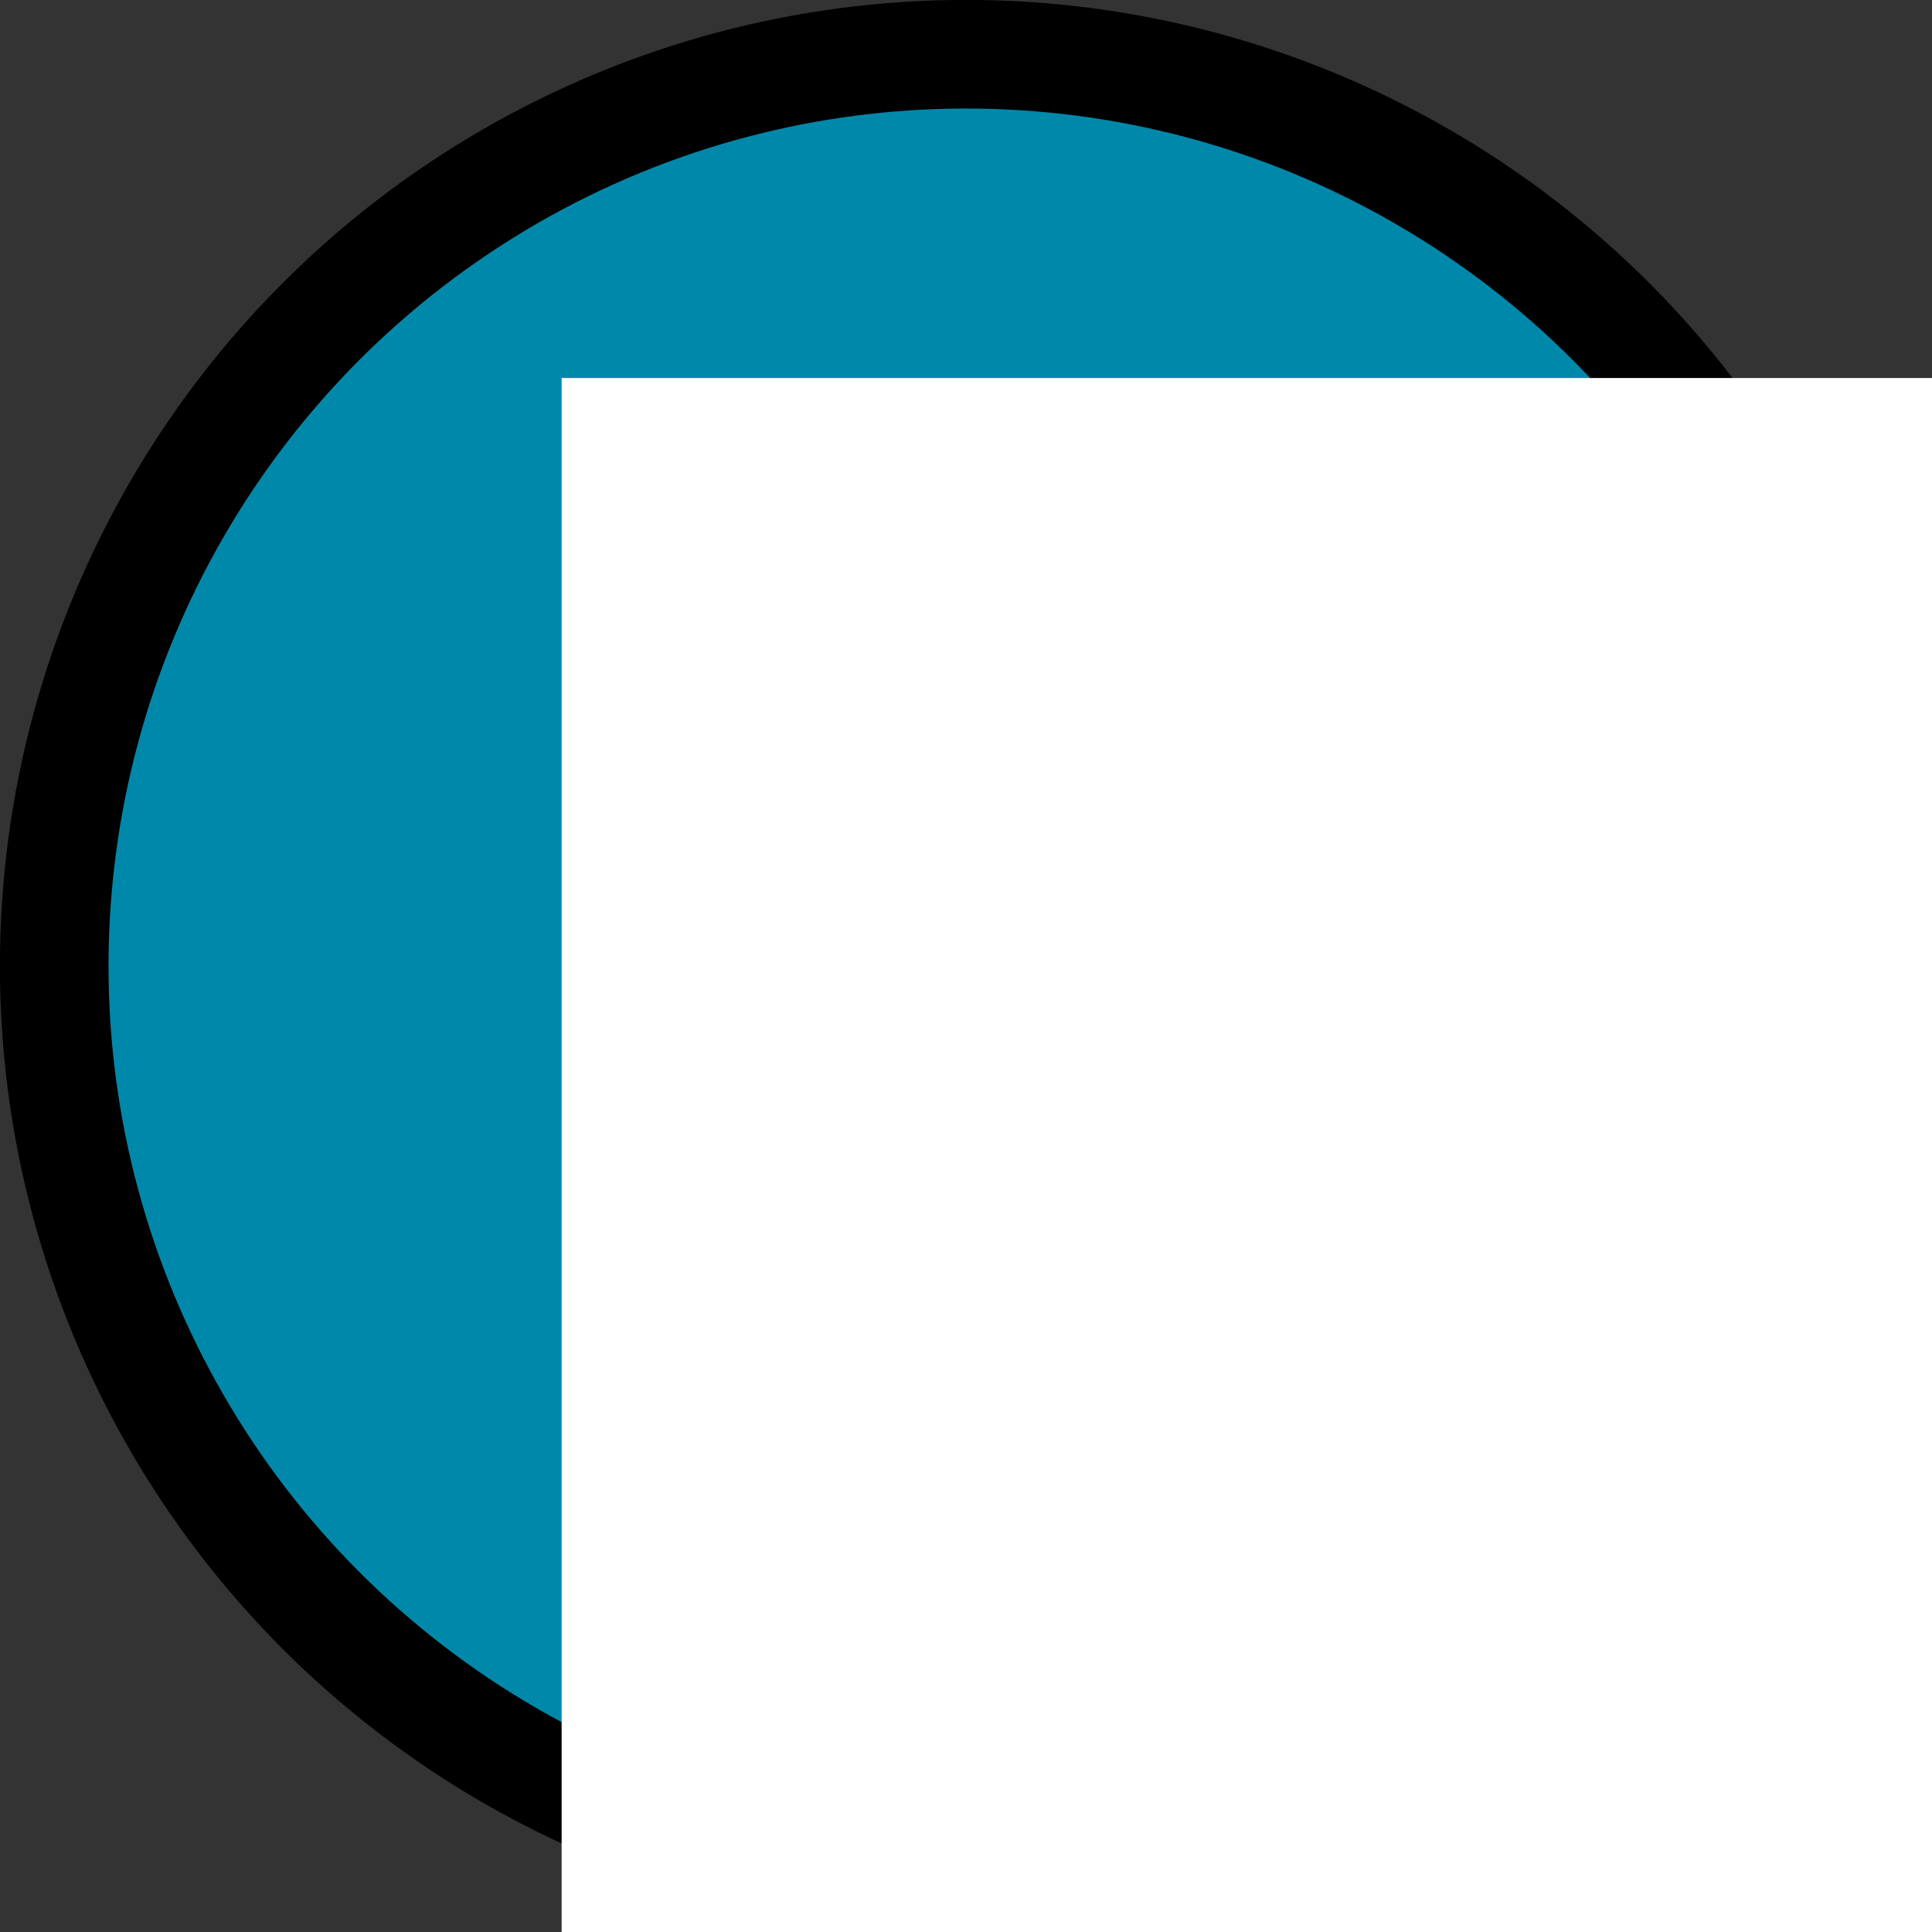 <?xml version="1.0" encoding="UTF-8" standalone="no"?>
<svg
   xmlns:dc="http://purl.org/dc/elements/1.1/"
   xmlns:cc="http://creativecommons.org/ns#"
   xmlns:rdf="http://www.w3.org/1999/02/22-rdf-syntax-ns#"
   xmlns:svg="http://www.w3.org/2000/svg"
   xmlns="http://www.w3.org/2000/svg"
   xmlns:sodipodi="http://sodipodi.sourceforge.net/DTD/sodipodi-0.dtd"
   xmlns:inkscape="http://www.inkscape.org/namespaces/inkscape"
   inkscape:version="1.0 (4035a4fb49, 2020-05-01)"
   sodipodi:docname="Station 1.1.svg"
   id="svg668"
   version="1.1"
   viewBox="0 0 10.406 10.406"
   height="10.406mm"
   width="10.406mm">
  <rect x="0" y="0" width="10.406" height="10.406" fill="#333333" stroke="none"/>
  <defs
     id="defs662" />
  <sodipodi:namedview
     inkscape:window-maximized="0"
     inkscape:window-y="0"
     inkscape:window-x="-4"
     inkscape:window-height="1003"
     inkscape:window-width="1507"
     fit-margin-bottom="0"
     fit-margin-right="0"
     fit-margin-left="0"
     fit-margin-top="0"
     showgrid="false"
     inkscape:document-rotation="0"
     inkscape:current-layer="layer1"
     inkscape:document-units="mm"
     inkscape:cy="45.873126"
     inkscape:cx="67.816754"
     inkscape:zoom="1.979899"
     inkscape:pageshadow="2"
     inkscape:pageopacity="0.0"
     borderopacity="1.0"
     bordercolor="#666666"
     pagecolor="#ffffff"
     id="base" />
  <g
     transform="translate(-69.843,-51.5)"
     id="layer1"
     inkscape:groupmode="layer"
     inkscape:label="Ebene 1">
    <circle
       inkscape:export-ydpi="96"
       inkscape:export-xdpi="96"
       inkscape:export-filename="/home/sonora/Schreibtisch/SENSO/Bsp. Karten 3.3.png"
       style="fill:#0088aa;fill-opacity:1;stroke:#000000;stroke-width:0.585;stroke-miterlimit:4;stroke-dasharray:none;stroke-opacity:1"
       id="circle1945"
       cx="75.046"
       cy="56.703"
       r="4.911" />
    <flowRoot
       xml:space="preserve"
       id="flowRoot2046"
       style="font-style:normal;font-variant:normal;font-weight:normal;font-stretch:normal;font-size:40px;line-height:1.25;font-family:sans-serif;-inkscape-font-specification:'sans-serif, Normal';font-variant-ligatures:normal;font-variant-caps:normal;font-variant-numeric:normal;font-feature-settings:normal;text-align:start;letter-spacing:0px;word-spacing:0px;writing-mode:lr-tb;text-anchor:start;fill:#ffffff;fill-opacity:1;stroke:none"
       transform="matrix(0.181,0,0,0.181,46.442,-150.096)"><flowRegion
         id="flowRegion2042"
         style="font-style:normal;font-variant:normal;font-weight:normal;font-stretch:normal;font-size:40px;font-family:sans-serif;-inkscape-font-specification:'sans-serif, Normal';font-variant-ligatures:normal;font-variant-caps:normal;font-variant-numeric:normal;font-feature-settings:normal;text-align:start;writing-mode:lr-tb;text-anchor:start;fill:#ffffff"><rect
           id="rect2040"
           width="45"
           height="54"
           x="146"
           y="1125.039"
           style="font-style:normal;font-variant:normal;font-weight:normal;font-stretch:normal;font-size:40px;font-family:sans-serif;-inkscape-font-specification:'sans-serif, Normal';font-variant-ligatures:normal;font-variant-caps:normal;font-variant-numeric:normal;font-feature-settings:normal;text-align:start;writing-mode:lr-tb;text-anchor:start;fill:#ffffff" /></flowRegion><flowPara
         id="flowPara2044">0</flowPara></flowRoot>
  </g>
</svg>
